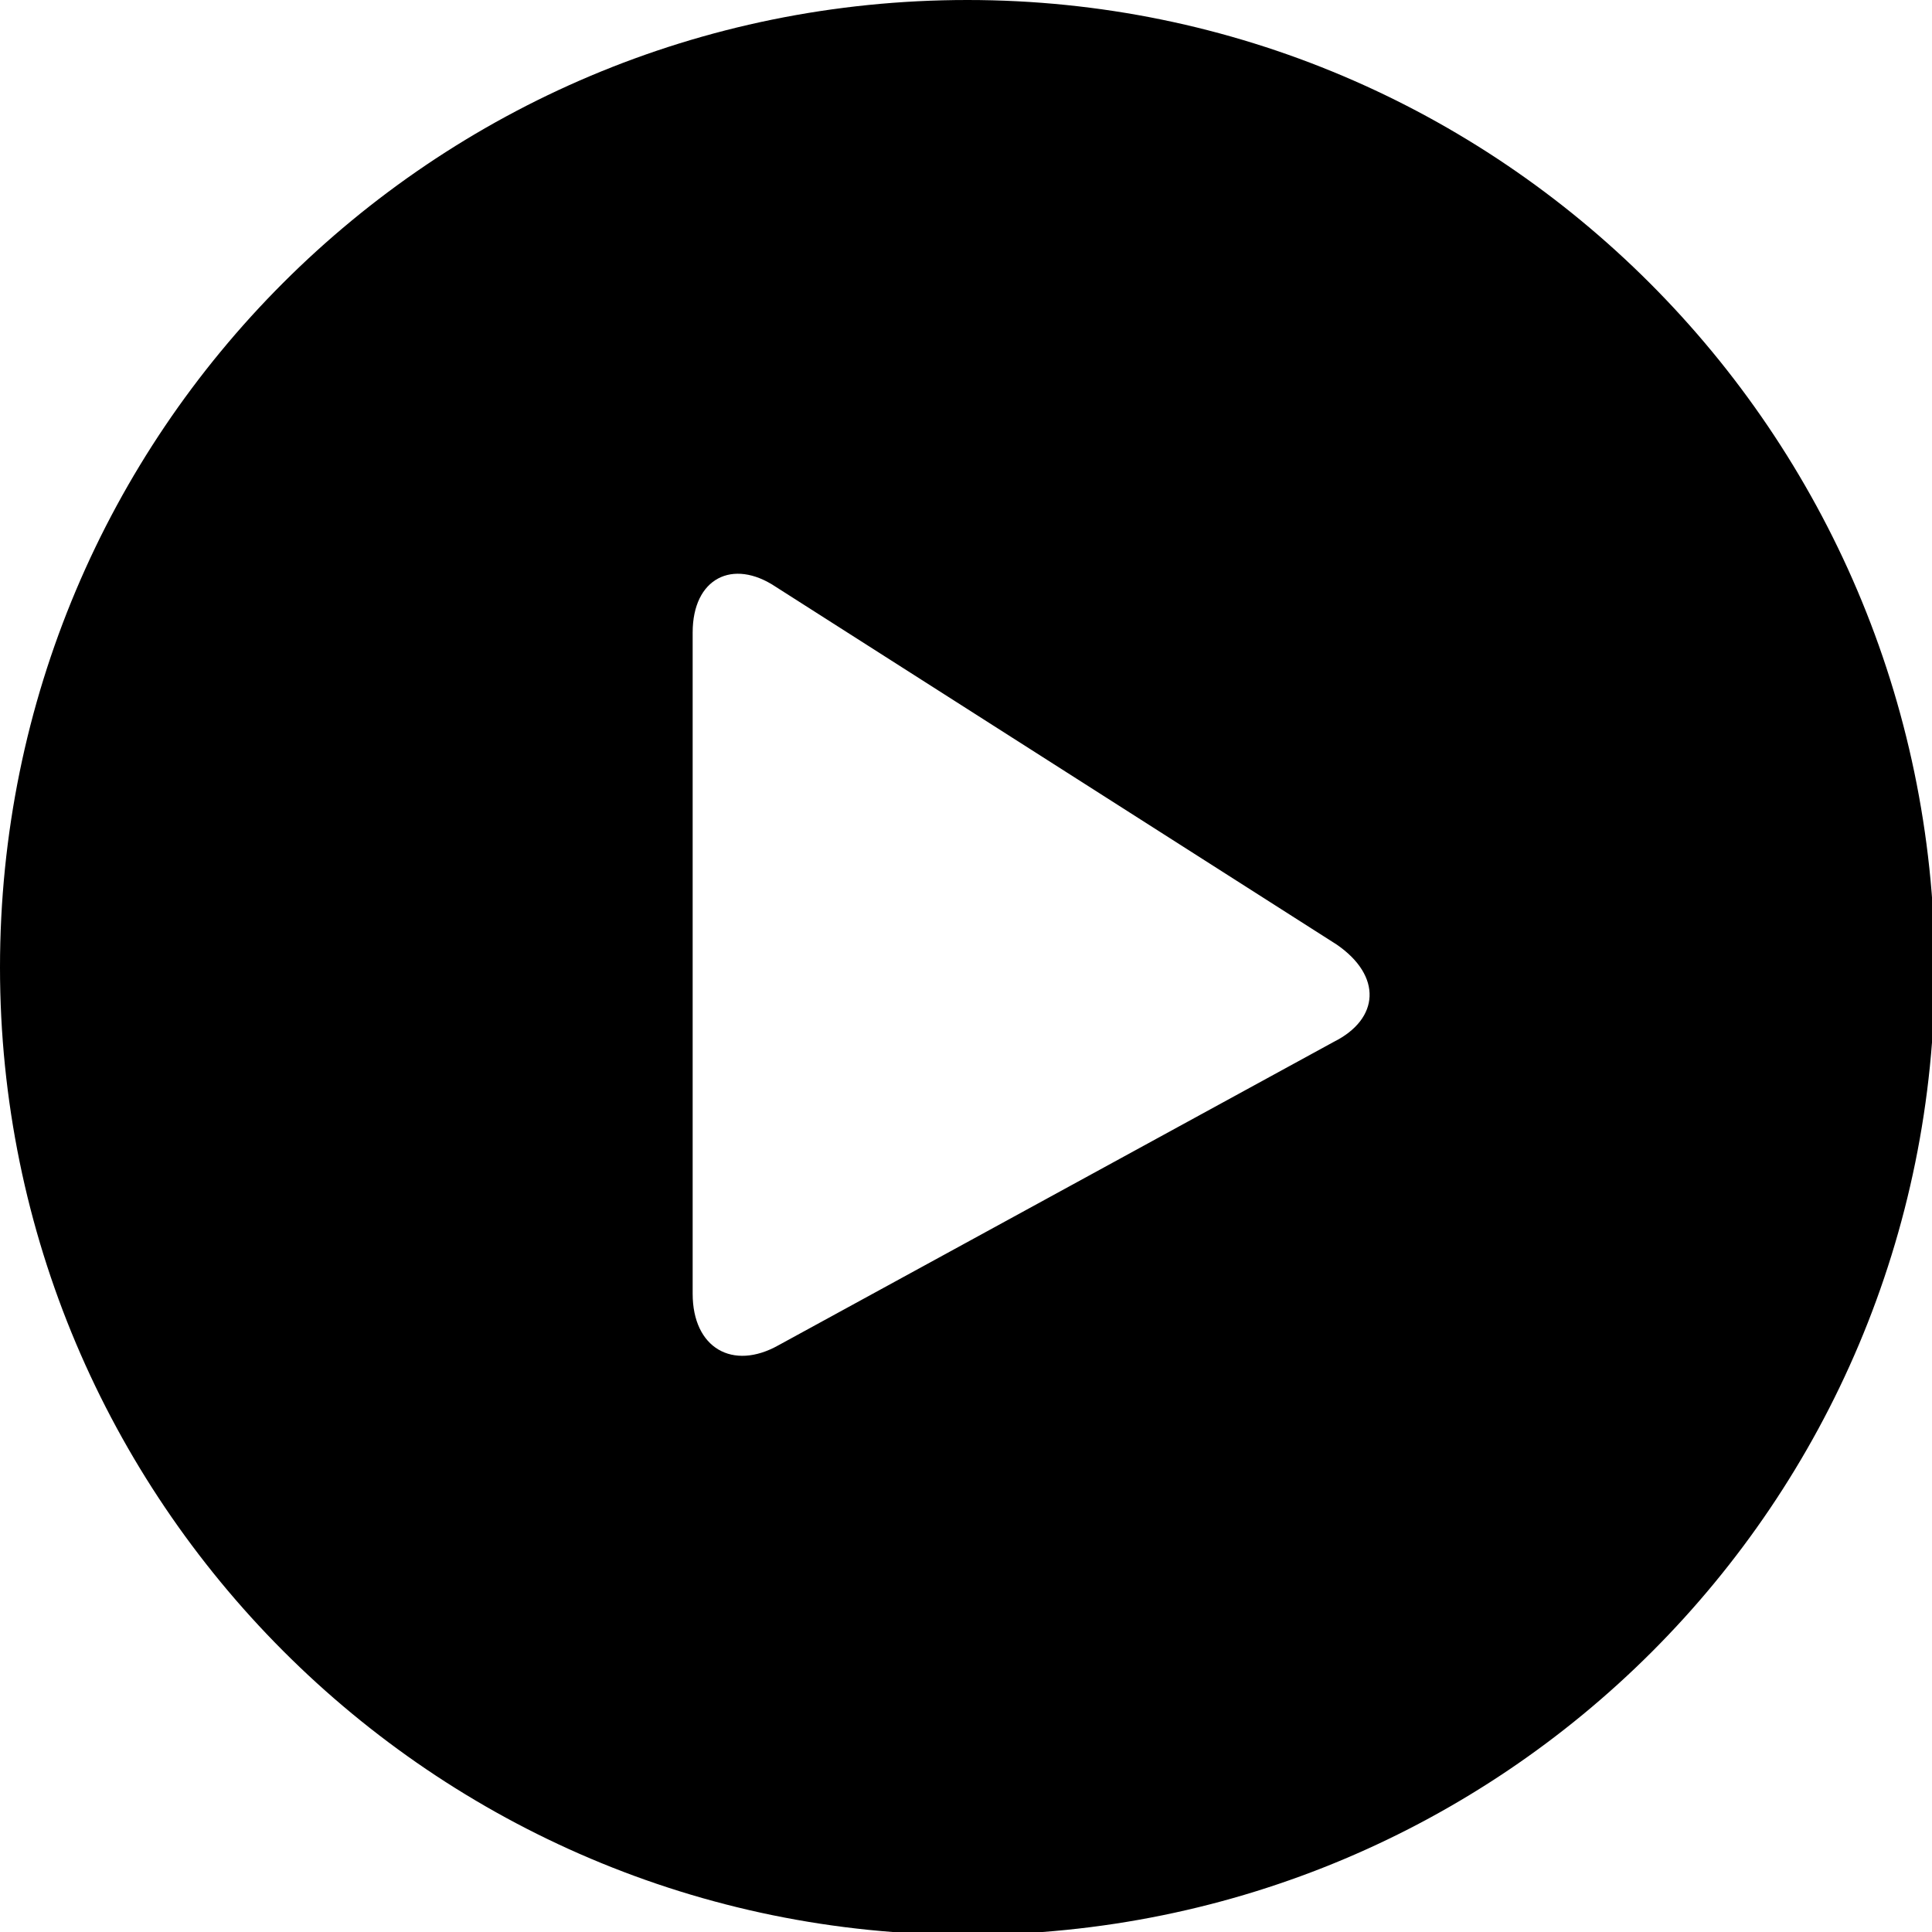 <svg xmlns="http://www.w3.org/2000/svg" width="67.5" height="67.5" viewBox="0 0 67.5 67.5"><path d="M27.2 47c-1.6.9-3 .1-3-1.8V22.1c0-1.9 1.4-2.6 2.9-1.6L46.7 33c1.6 1.1 1.5 2.6-.1 3.4L27.2 47zm6.6-47C15.1 0 0 15.1 0 33.8c0 18.6 15.1 33.8 33.8 33.8s33.8-15.1 33.8-33.8C67.5 15.1 52.4 0 33.8 0z"/></svg>